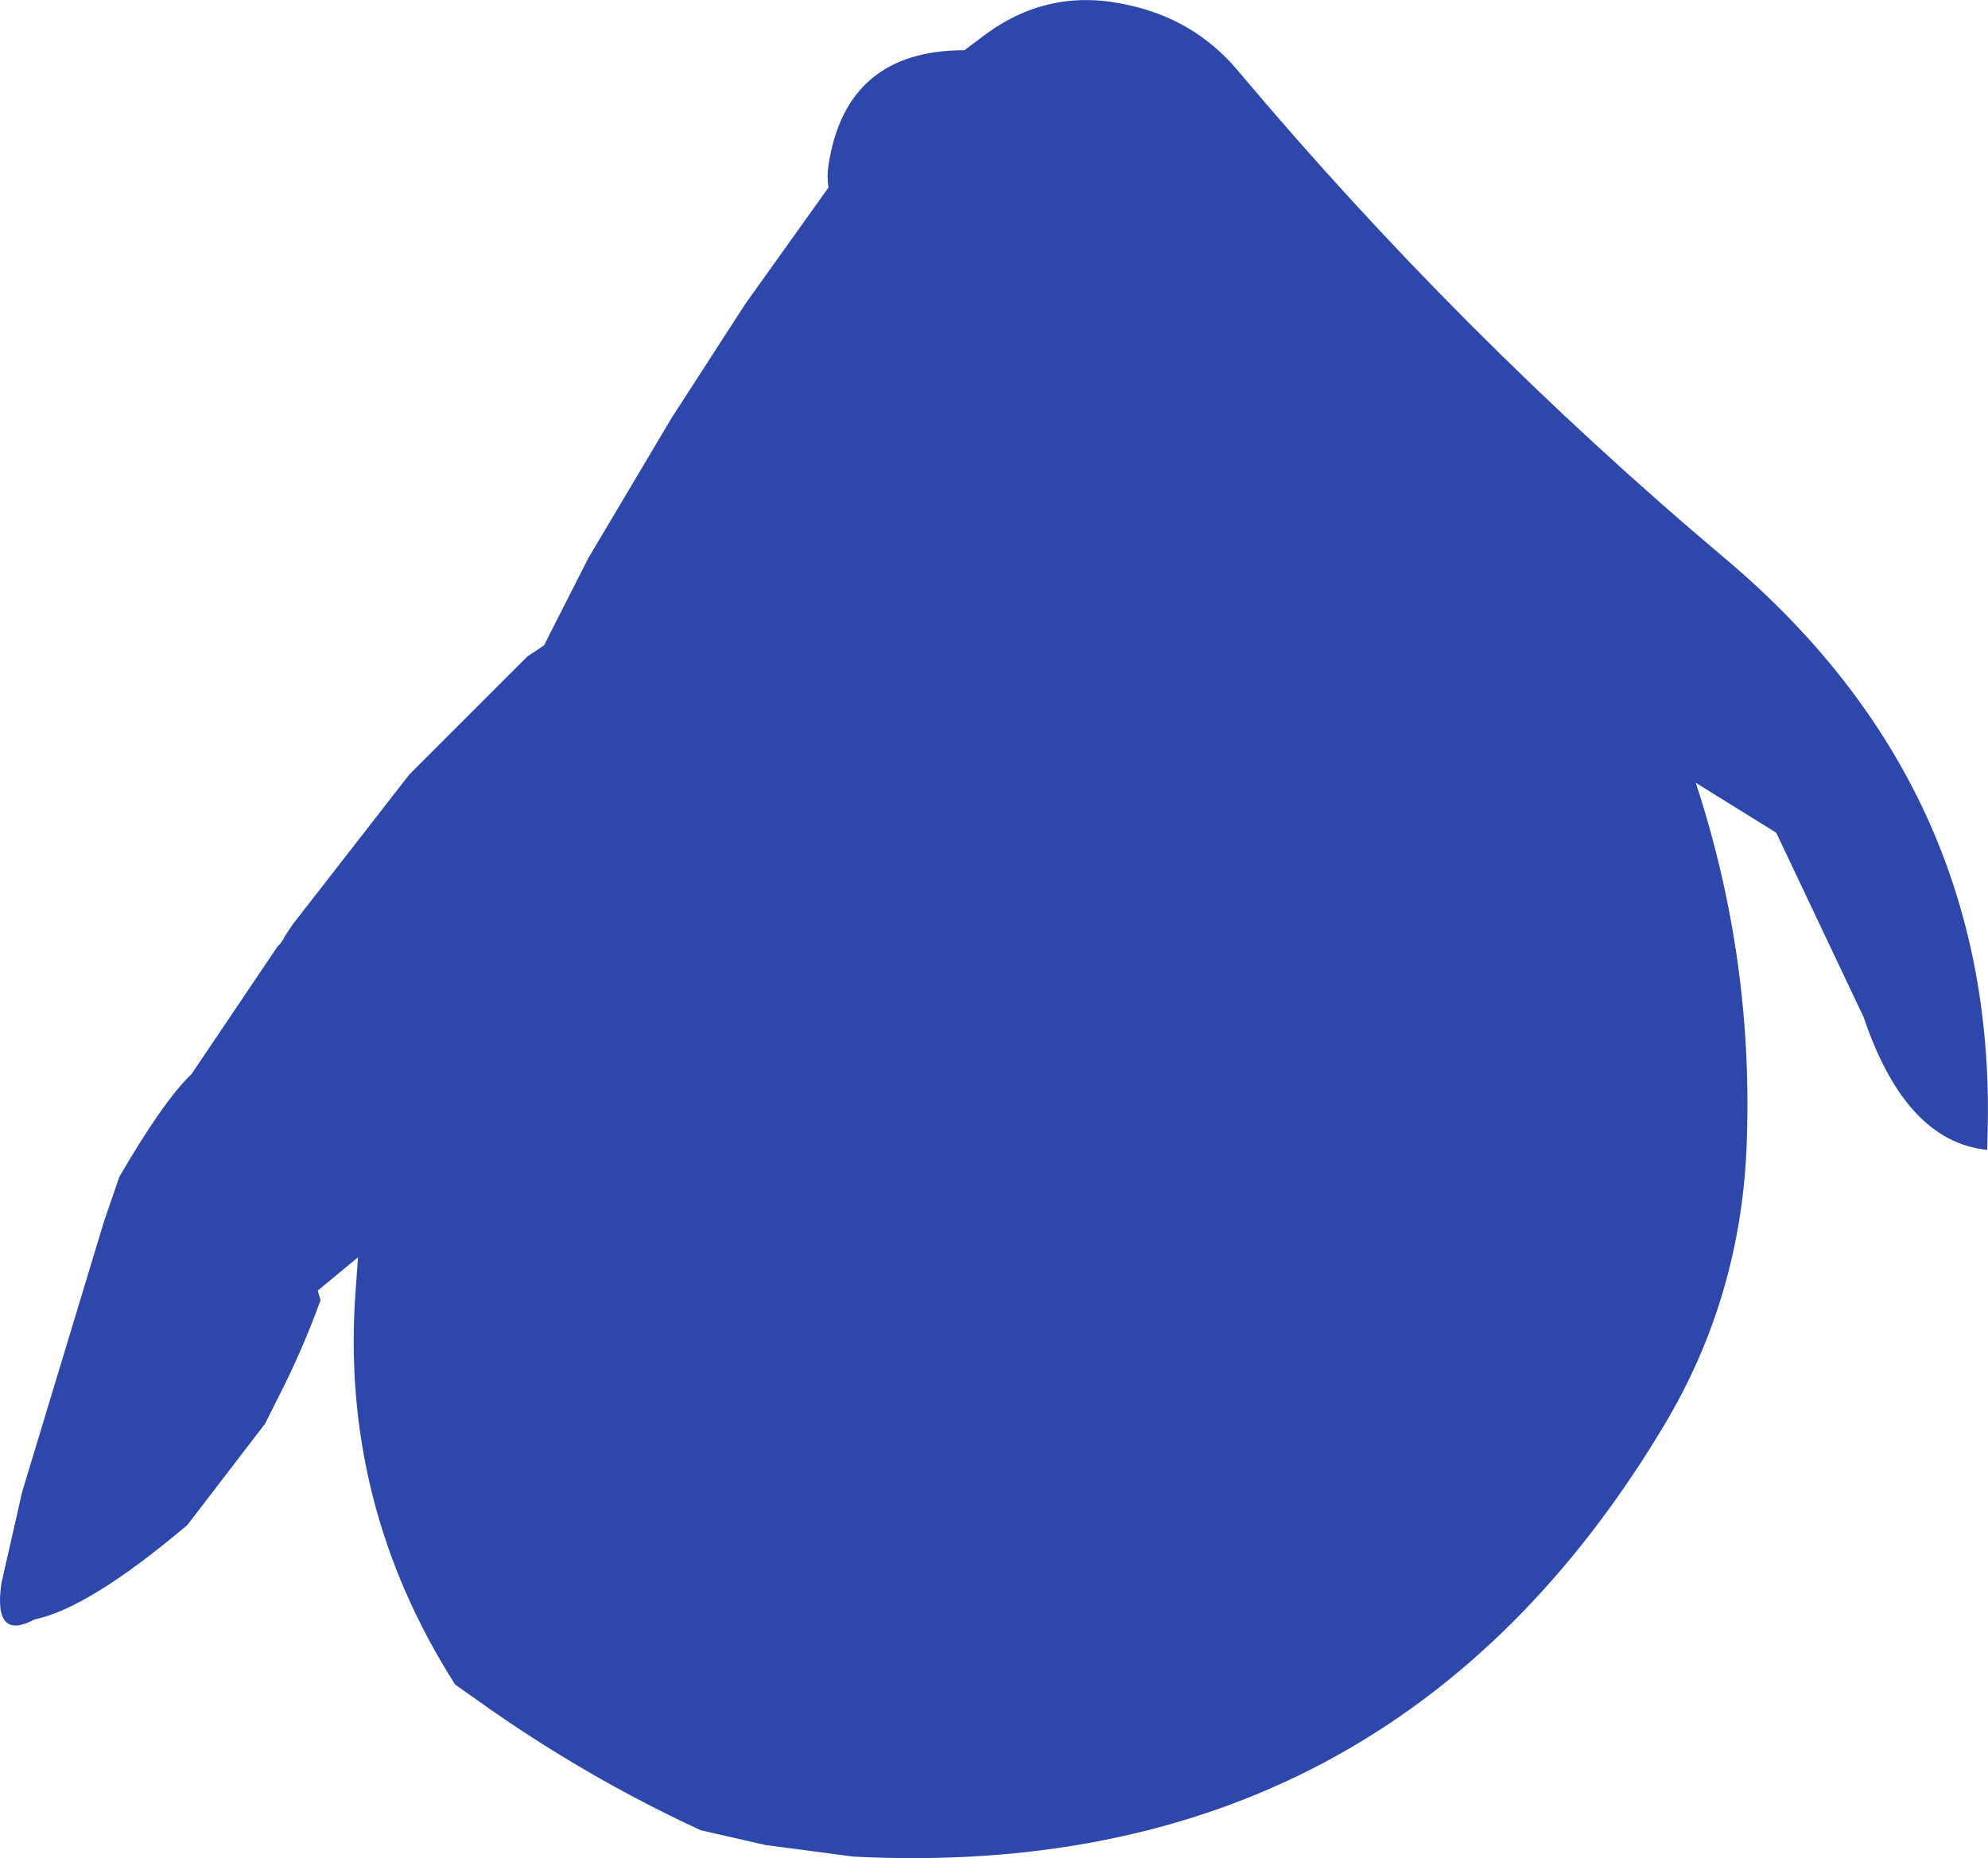 <?xml version="1.0" encoding="UTF-8" standalone="no"?>
<svg xmlns:ffdec="https://www.free-decompiler.com/flash" xmlns:xlink="http://www.w3.org/1999/xlink" ffdec:objectType="shape" height="334.8px" width="358.15px" xmlns="http://www.w3.org/2000/svg">
  <g transform="matrix(1.0, 0.0, 0.0, 1.0, 185.25, 159.8)">
    <path d="M17.95 -158.9 Q29.9 -156.35 37.65 -147.2 77.9 -99.3 125.55 -59.15 174.2 -18.15 172.85 43.5 L172.75 47.4 Q158.05 45.9 150.5 23.5 L134.75 -9.75 120.25 -18.75 Q130.8 13.35 129.4 47.05 128.25 74.1 114.6 96.95 65.2 179.65 -31.5 174.75 L-47.4 172.65 -59.0 170.0 Q-80.0 160.3 -99.0 146.75 L-103.25 143.75 Q-124.15 110.95 -121.15 72.3 L-120.75 66.75 -128.0 72.75 -127.5 74.5 Q-130.9 83.85 -135.45 92.65 L-137.5 96.75 -151.5 115.0 Q-169.25 130.0 -179.0 132.0 -186.5 136.0 -185.0 125.5 L-181.25 109.0 -166.5 60.25 -163.75 52.25 Q-155.75 38.5 -150.75 33.75 L-135.25 10.75 -134.75 10.25 -134.25 9.5 -134.0 9.0 -132.5 6.75 -111.5 -20.25 -90.25 -41.5 -87.25 -43.5 -79.25 -59.25 -64.25 -84.5 -51.0 -105.0 -36.0 -126.0 Q-36.3 -128.05 -36.0 -130.0 -32.85 -150.75 -11.5 -150.75 L-7.5 -153.75 Q4.0 -162.1 17.95 -158.9" fill="#2e47aa" fill-rule="evenodd" stroke="none"/>
  </g>
</svg>
